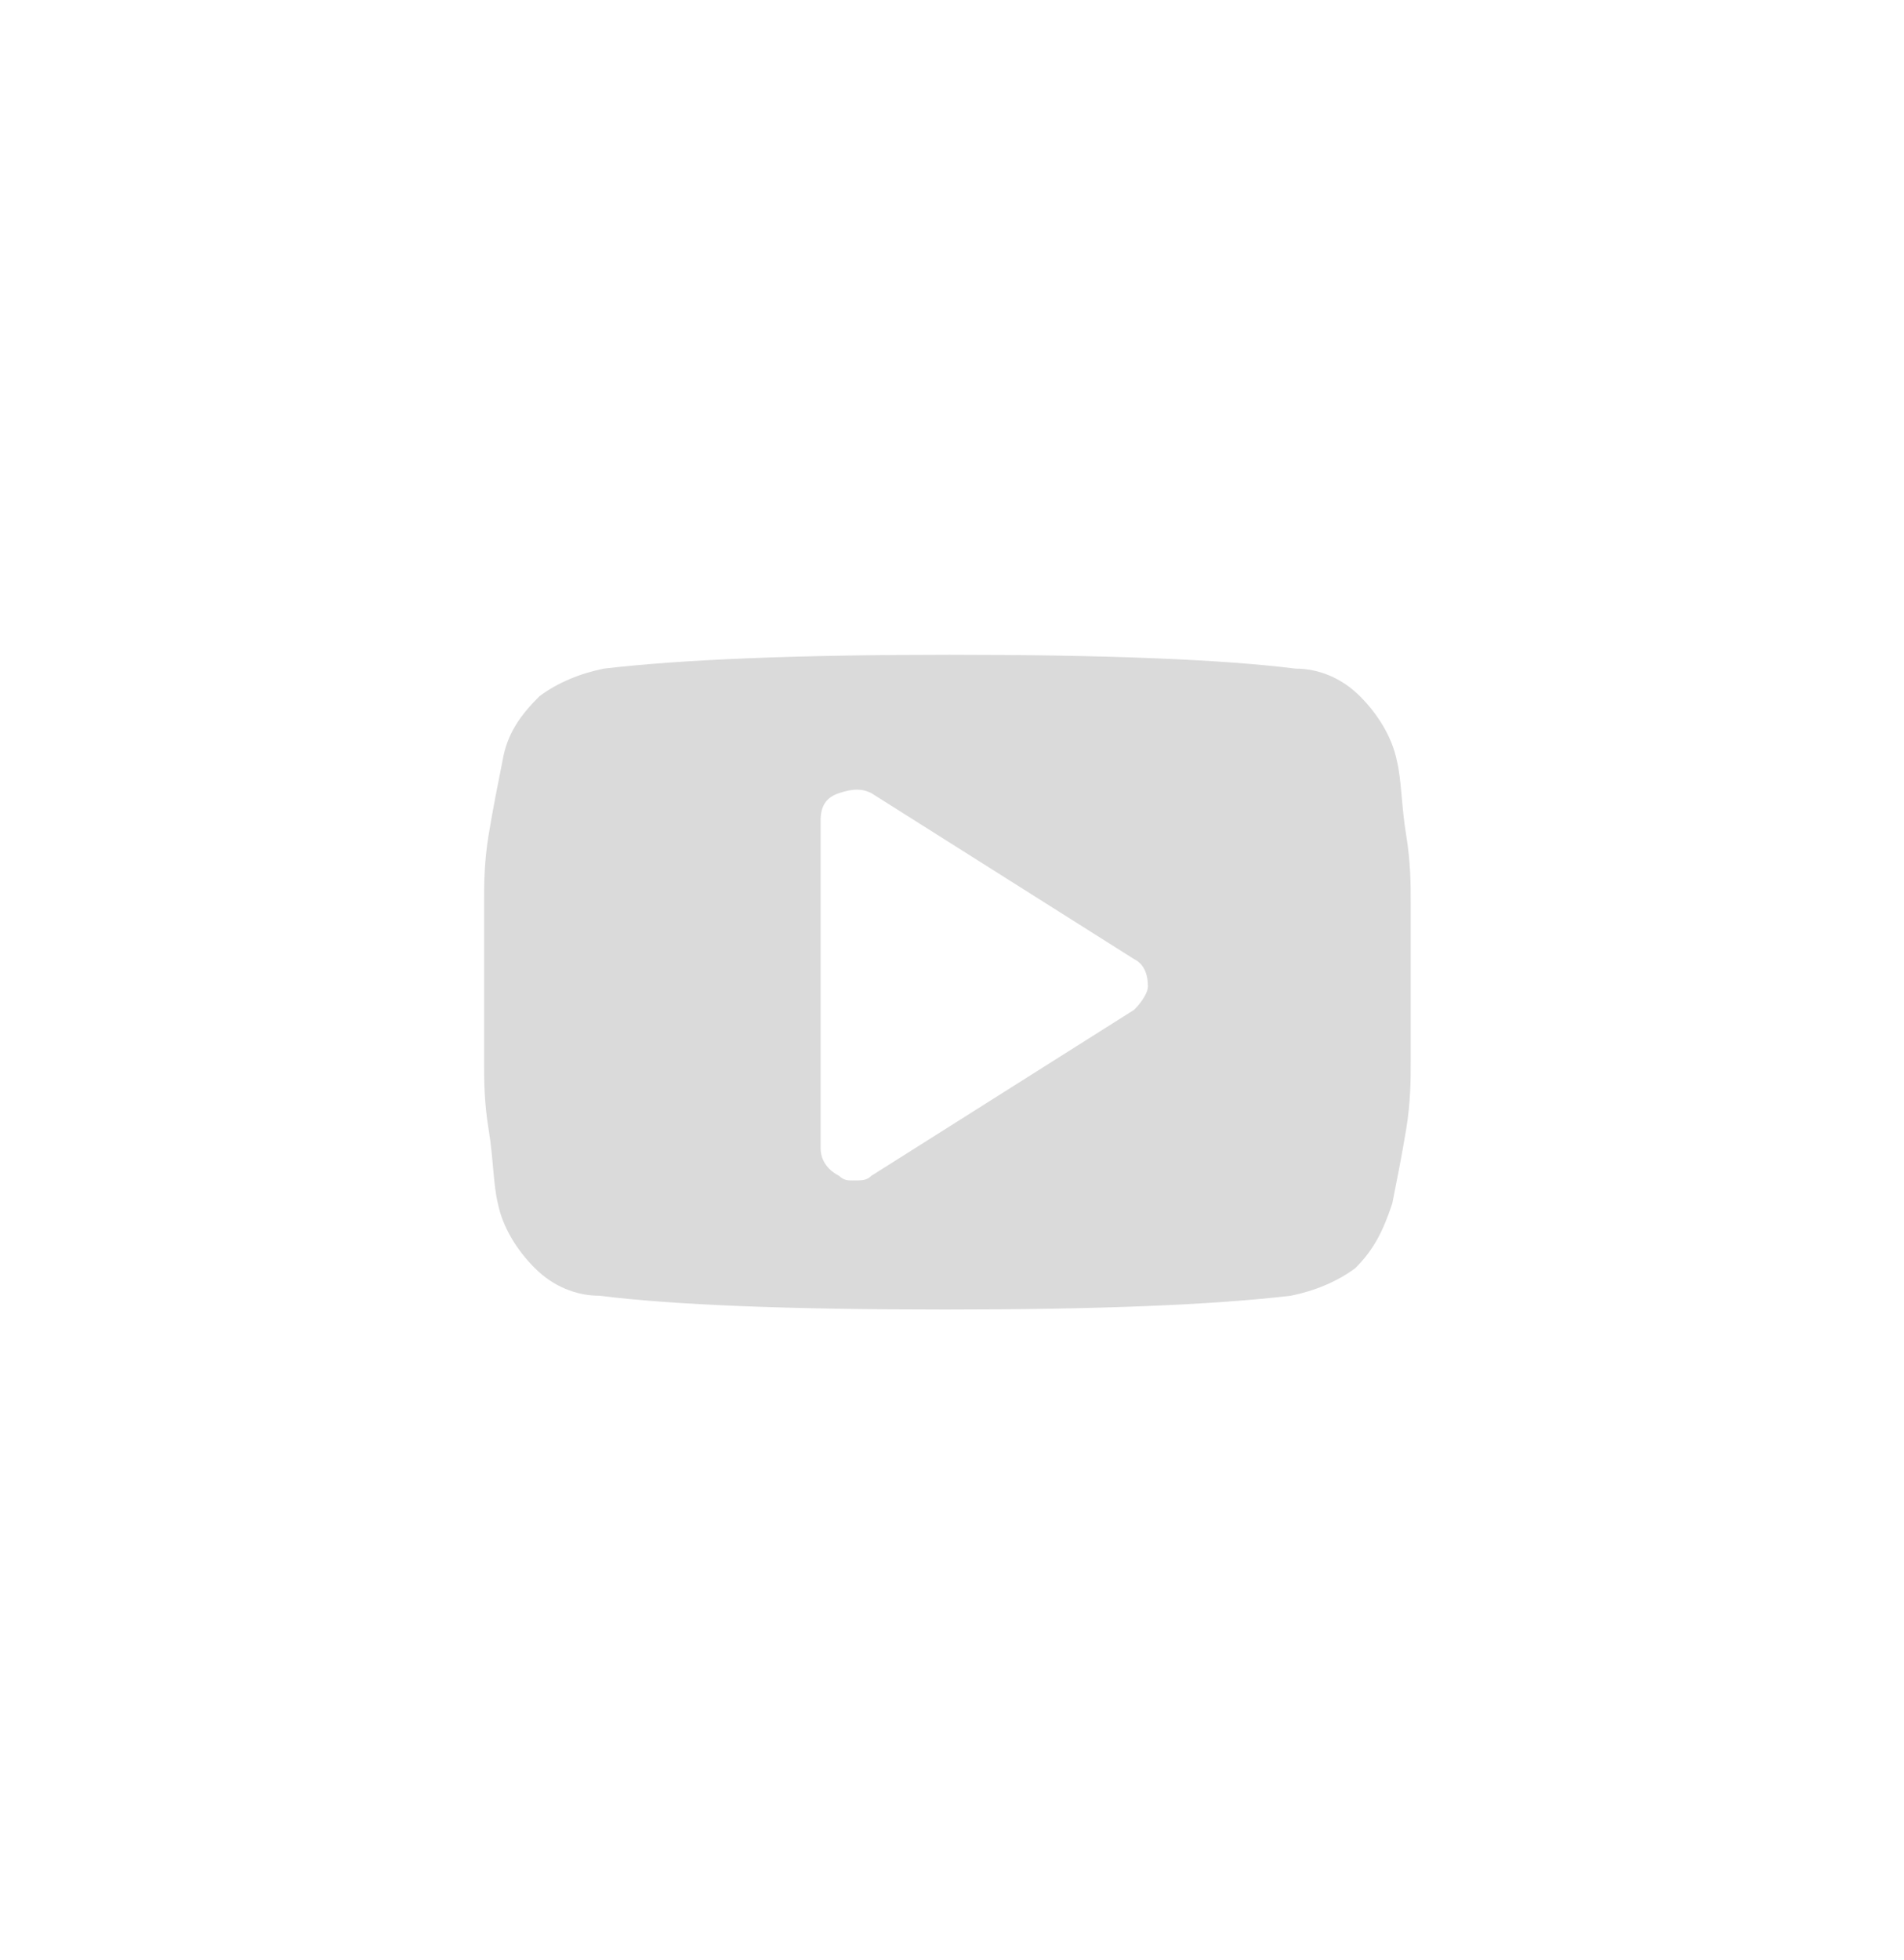 <?xml version="1.0" encoding="utf-8"?>
<!-- Generator: Adobe Illustrator 18.1.0, SVG Export Plug-In . SVG Version: 6.00 Build 0)  -->
<svg version="1.1" id="Слой_1" xmlns="http://www.w3.org/2000/svg" xmlns:xlink="http://www.w3.org/1999/xlink" x="0px" y="0px"
	 width="41.3px" height="42.5px" viewBox="0 0 41.3 42.5" enable-background="new 0 0 41.3 42.5" xml:space="preserve">
<path fill-rule="evenodd" clip-rule="evenodd" fill="#DADADA" d="M30.6,19.6c0-0.4,0-0.9-0.1-1.5c-0.1-0.6-0.1-1.2-0.2-1.6
	c-0.1-0.5-0.4-1-0.8-1.4c-0.4-0.4-0.9-0.6-1.4-0.6c-1.6-0.2-4.1-0.3-7.5-0.3c-3.3,0-5.8,0.1-7.5,0.3c-0.5,0.1-1,0.3-1.4,0.6
	c-0.4,0.4-0.7,0.8-0.8,1.4c-0.1,0.5-0.2,1-0.3,1.6c-0.1,0.6-0.1,1.1-0.1,1.5c0,0.4,0,1,0,1.7c0,0.7,0,1.3,0,1.7c0,0.4,0,0.9,0.1,1.5
	c0.1,0.6,0.1,1.2,0.2,1.6c0.1,0.5,0.4,1,0.8,1.4c0.4,0.4,0.9,0.6,1.4,0.6c1.6,0.2,4.1,0.3,7.5,0.3c3.3,0,5.8-0.1,7.5-0.3
	c0.5-0.1,1-0.3,1.4-0.6c0.4-0.4,0.6-0.8,0.8-1.4c0.1-0.5,0.2-1,0.3-1.6c0.1-0.6,0.1-1.1,0.1-1.5c0-0.4,0-1,0-1.7
	C30.6,20.5,30.6,20,30.6,19.6z M24.6,21.9l-5.7,3.6c-0.1,0.1-0.2,0.1-0.4,0.1c-0.1,0-0.2,0-0.3-0.1c-0.2-0.1-0.4-0.3-0.4-0.6v-7.1
	c0-0.3,0.1-0.5,0.4-0.6c0.3-0.1,0.5-0.1,0.7,0l5.7,3.6c0.2,0.1,0.3,0.3,0.3,0.6C24.9,21.5,24.8,21.7,24.6,21.9z"/>
</svg>
